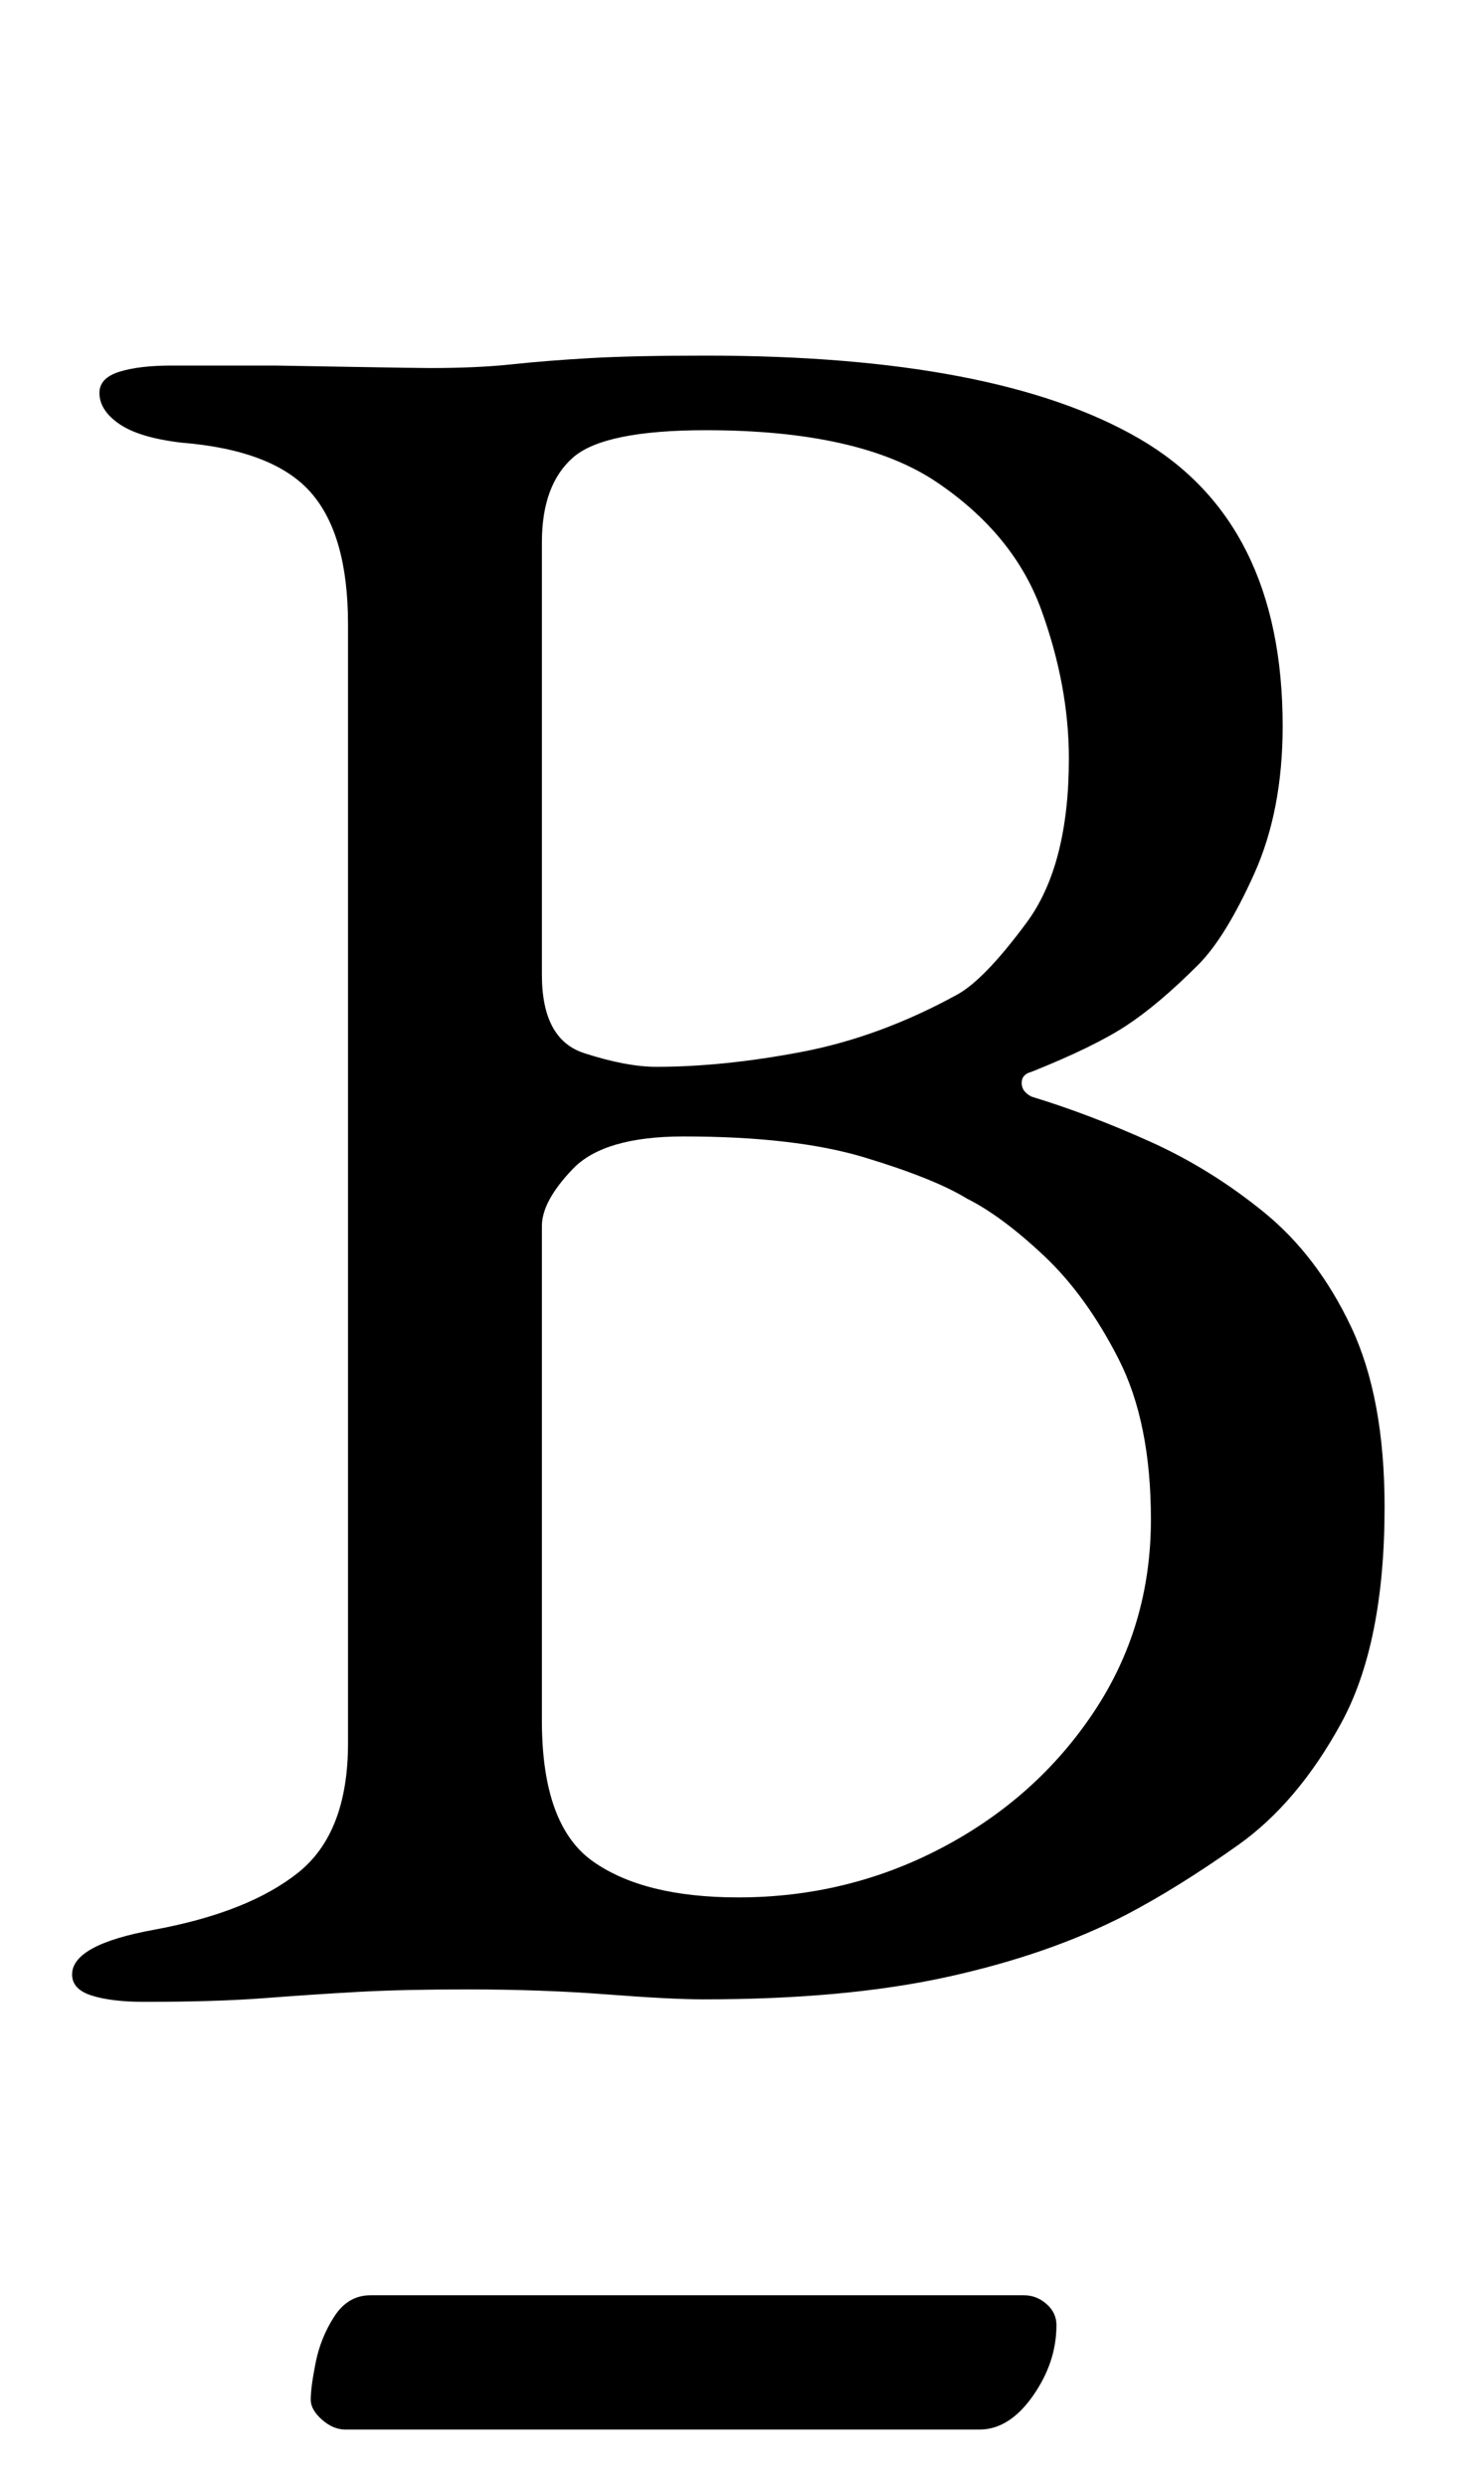 <?xml version="1.0" standalone="no"?>
<!DOCTYPE svg PUBLIC "-//W3C//DTD SVG 1.1//EN" "http://www.w3.org/Graphics/SVG/1.1/DTD/svg11.dtd" >
<svg xmlns="http://www.w3.org/2000/svg" xmlns:xlink="http://www.w3.org/1999/xlink" version="1.1" viewBox="-10 0 597 1000">
  <g transform="matrix(1 0 0 -1 0 800)">
   <path fill="currentColor"
d="M48 -5q-13 0 -21 2.5t-8 8.5q0 12 33 18q38 7 58 23t20 52v450q0 36 -15 53t-52 20q-17 2 -25 7.5t-8 12.5q0 6 8 8.5t21 2.5h42t28.5 -0.5t33.5 -0.5q19 0 33 1.5t31.5 2.5t46.5 1q117 0 174.5 -33.5t57.5 -115.5q0 -34 -11.5 -59.5t-22.5 -36.5q-16 -16 -29 -24.5
t-38 -18.5q-4 -1 -4 -4.5t4 -5.5q23 -7 47.5 -18t46 -28.5t35 -46t13.5 -72.5q0 -55 -17.5 -87t-41.5 -49t-45 -28q-31 -16 -72 -25t-98 -9q-13 0 -39 2t-56 2q-26 0 -44 -1t-37.5 -2.5t-48.5 -1.5zM287 37q44 0 82 20t61 54.5t23 77.5q0 39 -13 64.5t-30 41.5t-31 23
q-13 8 -41 16.5t-73 8.5q-32 0 -44.5 -13t-12.5 -23v-199q0 -42 20.5 -56.5t58.5 -14.5zM254 371q27 0 58.5 6t62.5 23q11 6 28 29t17 66q0 29 -11 59.5t-42 51.5t-93 21q-41 0 -53.5 -11t-12.5 -34v-174q0 -26 17 -31.5t29 -5.5zM129 -177q-5 0 -9.5 4t-4.5 8q0 5 2 15
t7.5 18.5t14.5 8.5h263q5 0 9 -3.5t4 -8.5q0 -15 -9.5 -28.5t-21.5 -13.5h-255z" />
  </g>

</svg>

